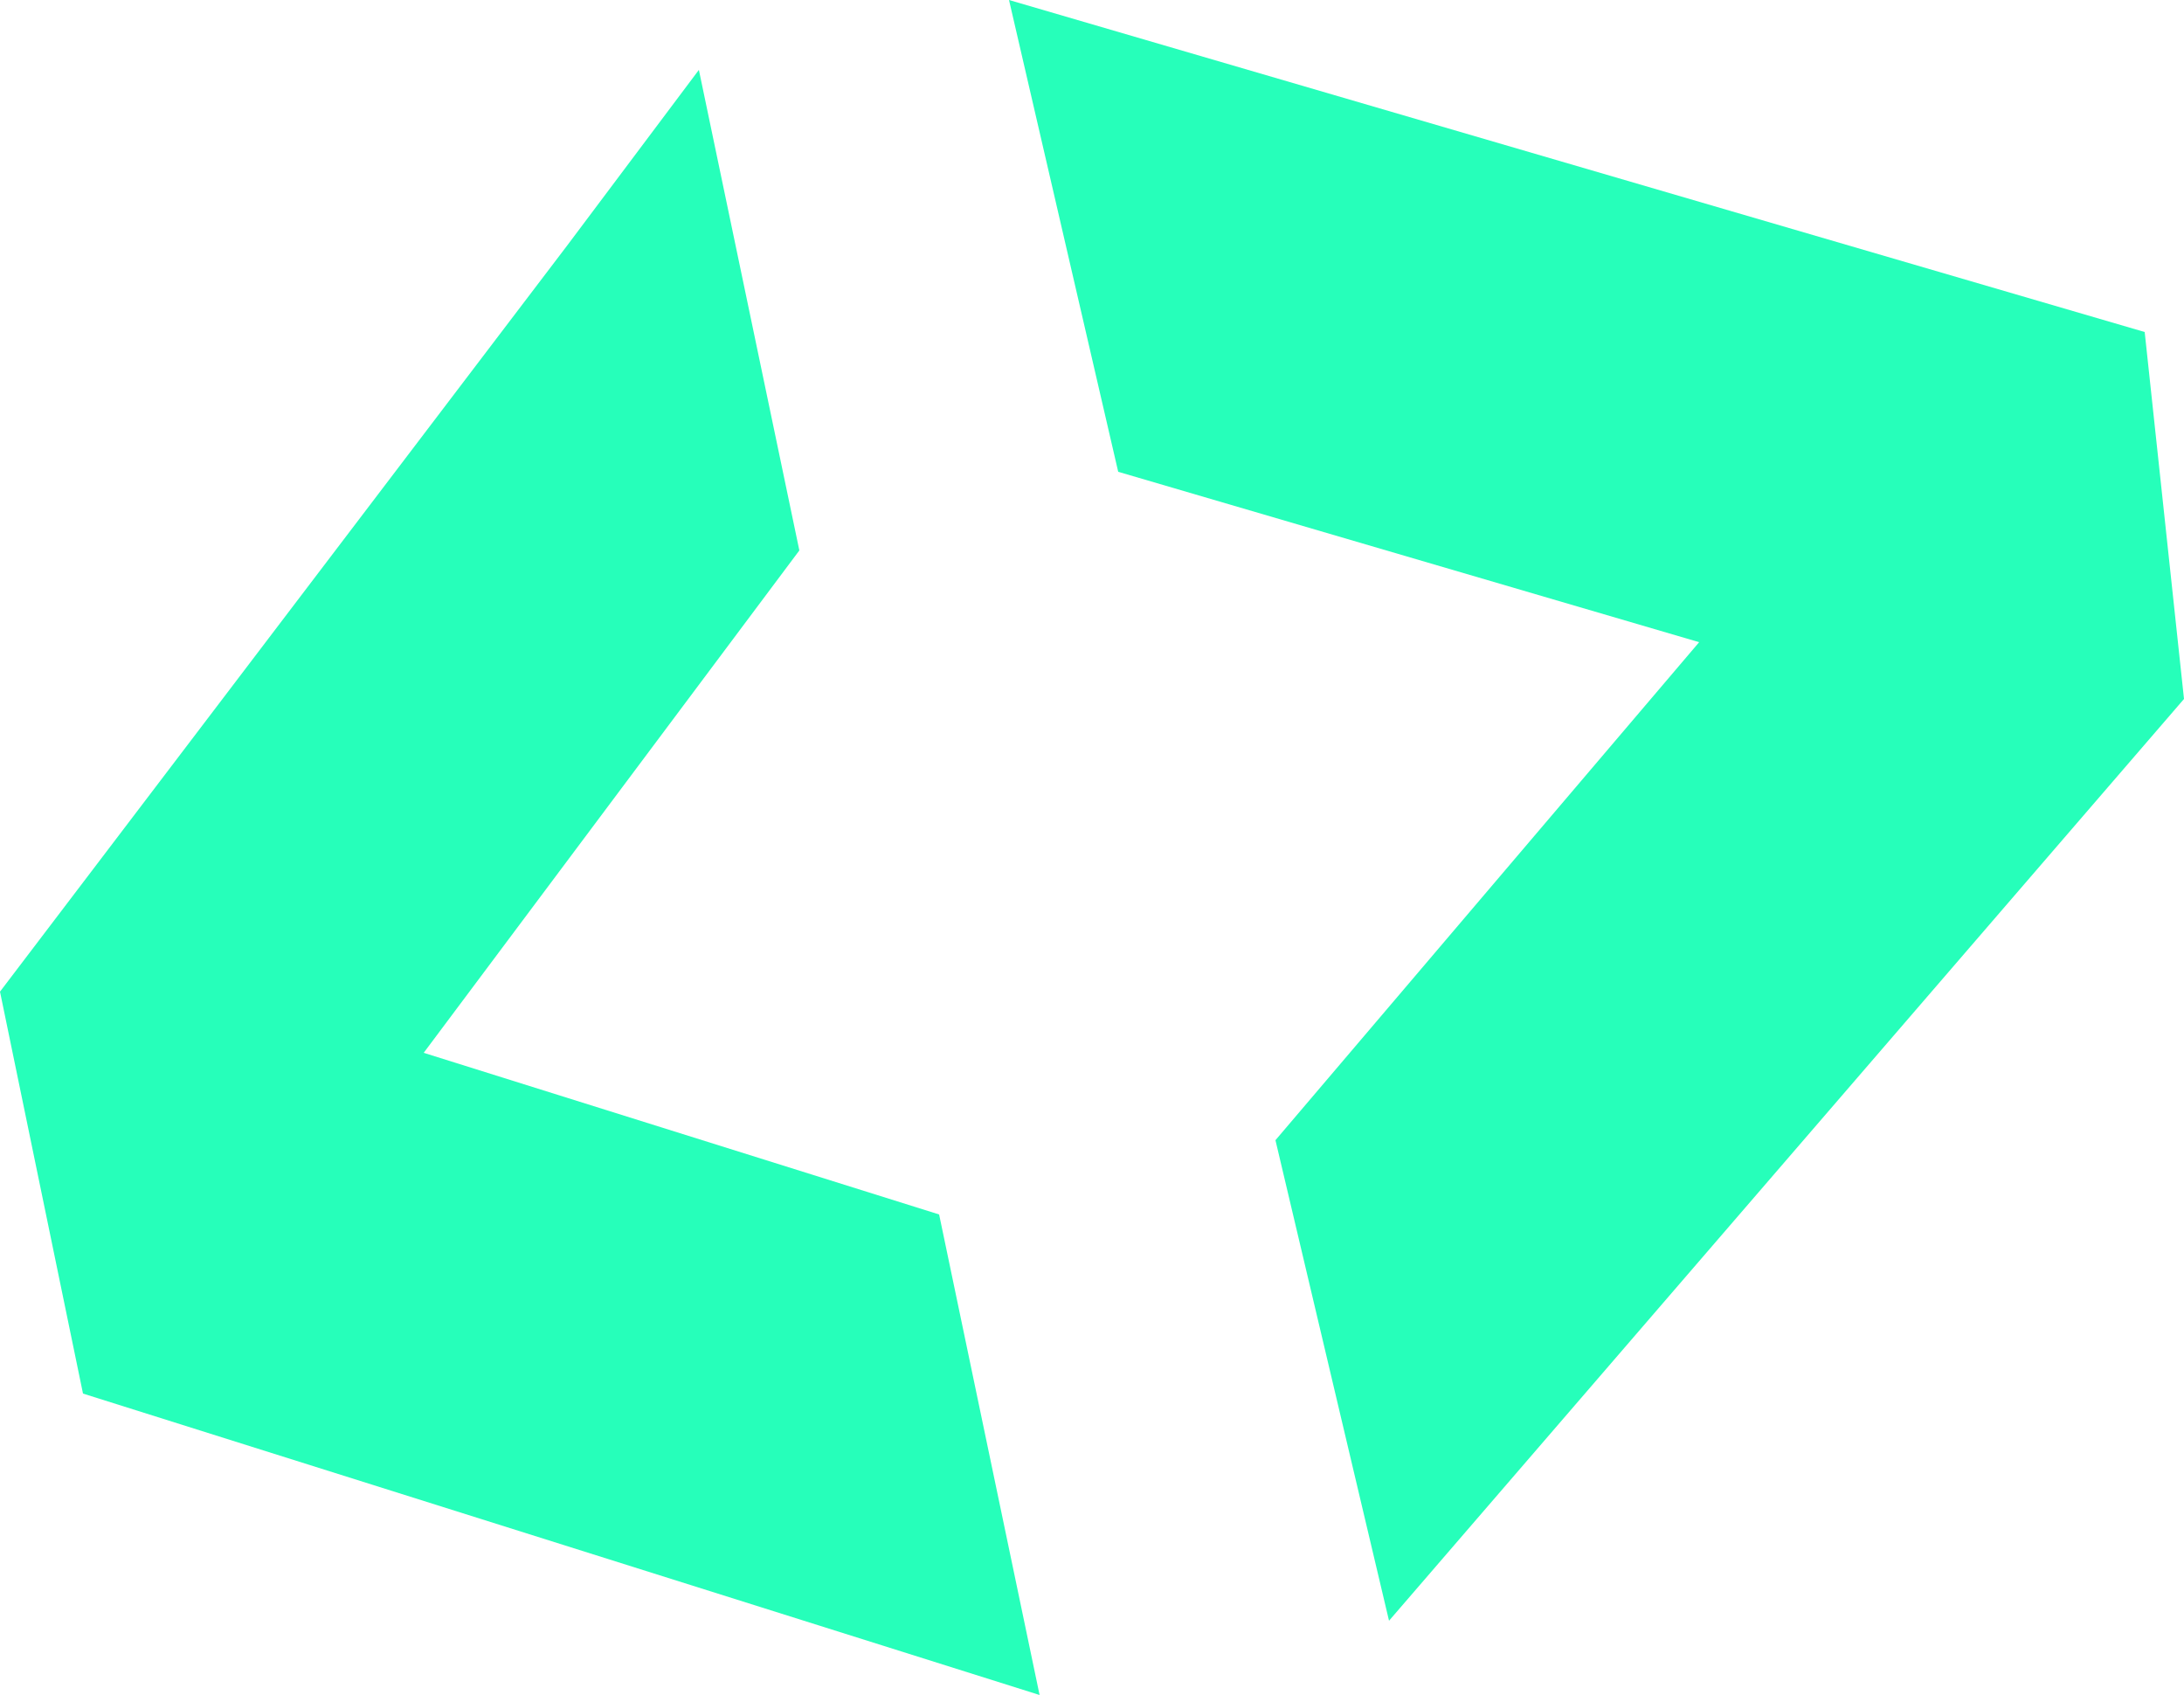 <svg xmlns="http://www.w3.org/2000/svg" version="1" viewBox="0 0 500 388">
  <path fill="#26ffba" d="M160 16l23 110-86 115 118 37 23 110-219-69-19-92L130 56l30-40zm158 355l-26-110 97-114-133-39L231 0l260 76 9 84-182 211z"/>
</svg>
